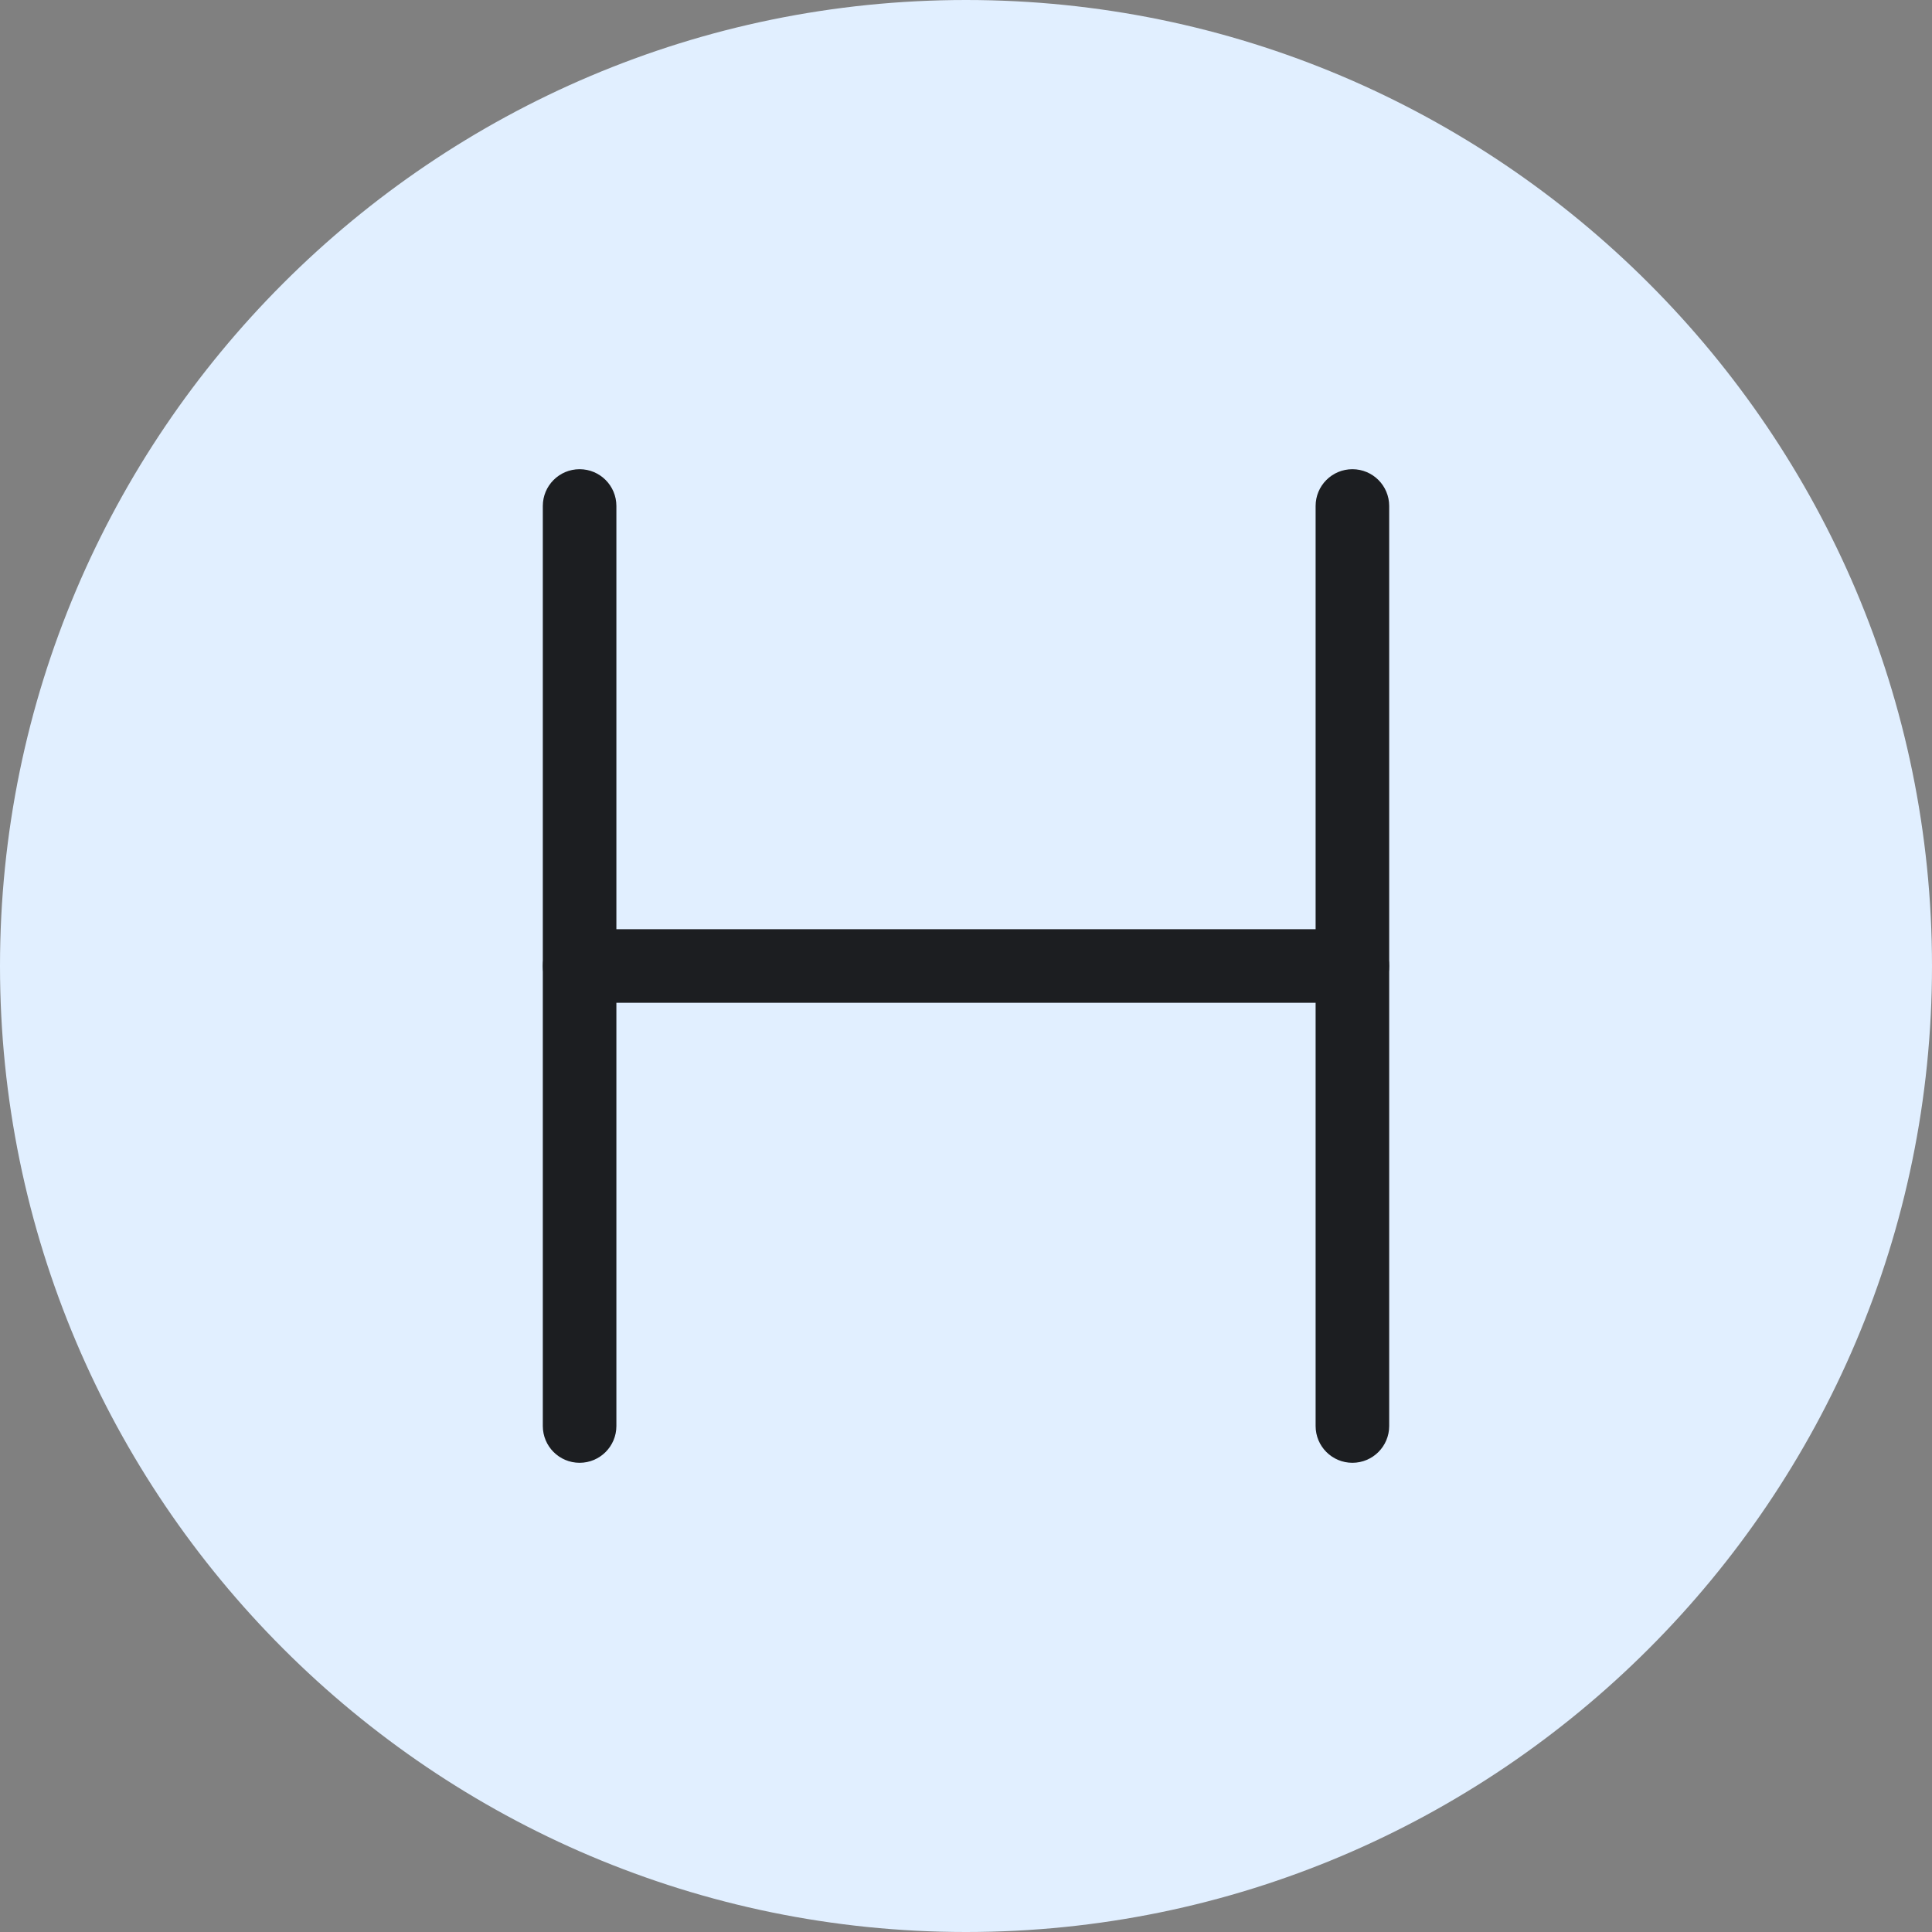 <?xml version="1.0" encoding="iso-8859-1"?>
<!-- Generator: Adobe Illustrator 21.1.0, SVG Export Plug-In . SVG Version: 6.00 Build 0)  -->
<svg version="1.1" xmlns="http://www.w3.org/2000/svg" xmlns:xlink="http://www.w3.org/1999/xlink" x="0px" y="0px"
	 viewBox="0 0 50 50" style="enable-background:new 0 0 50 50;" xml:space="preserve">
<rect x="0" y="0" width="50" height="50" fill="#808080" stroke="none"/>
<g id="HeadOrientation">
	<path style="fill:#E1EFFF;" d="M25,50C11.215,50,0,38.785,0,25C0,11.215,11.215,0,25,0c13.785,0,25,11.215,25,25
		C50,38.785,38.785,50,25,50z"/>
	<path style="fill:#1C1E21;" d="M15,37.857c-0.526,0-0.952-0.426-0.952-0.952v-23.81c0-0.526,0.426-0.952,0.952-0.952
		s0.952,0.426,0.952,0.952v23.81C15.952,37.431,15.526,37.857,15,37.857z"/>
	<path style="fill:#1C1E21;" d="M35,37.857c-0.526,0-0.952-0.426-0.952-0.952v-23.81c0-0.526,0.426-0.952,0.952-0.952
		s0.952,0.426,0.952,0.952v23.81C35.952,37.431,35.526,37.857,35,37.857z"/>
	<path style="fill:#1C1E21;" d="M35,25.952H15c-0.526,0-0.952-0.426-0.952-0.952s0.426-0.952,0.952-0.952h20
		c0.526,0,0.952,0.426,0.952,0.952S35.526,25.952,35,25.952z"/>
</g>
<g id="Layer_1">
</g>
</svg>
